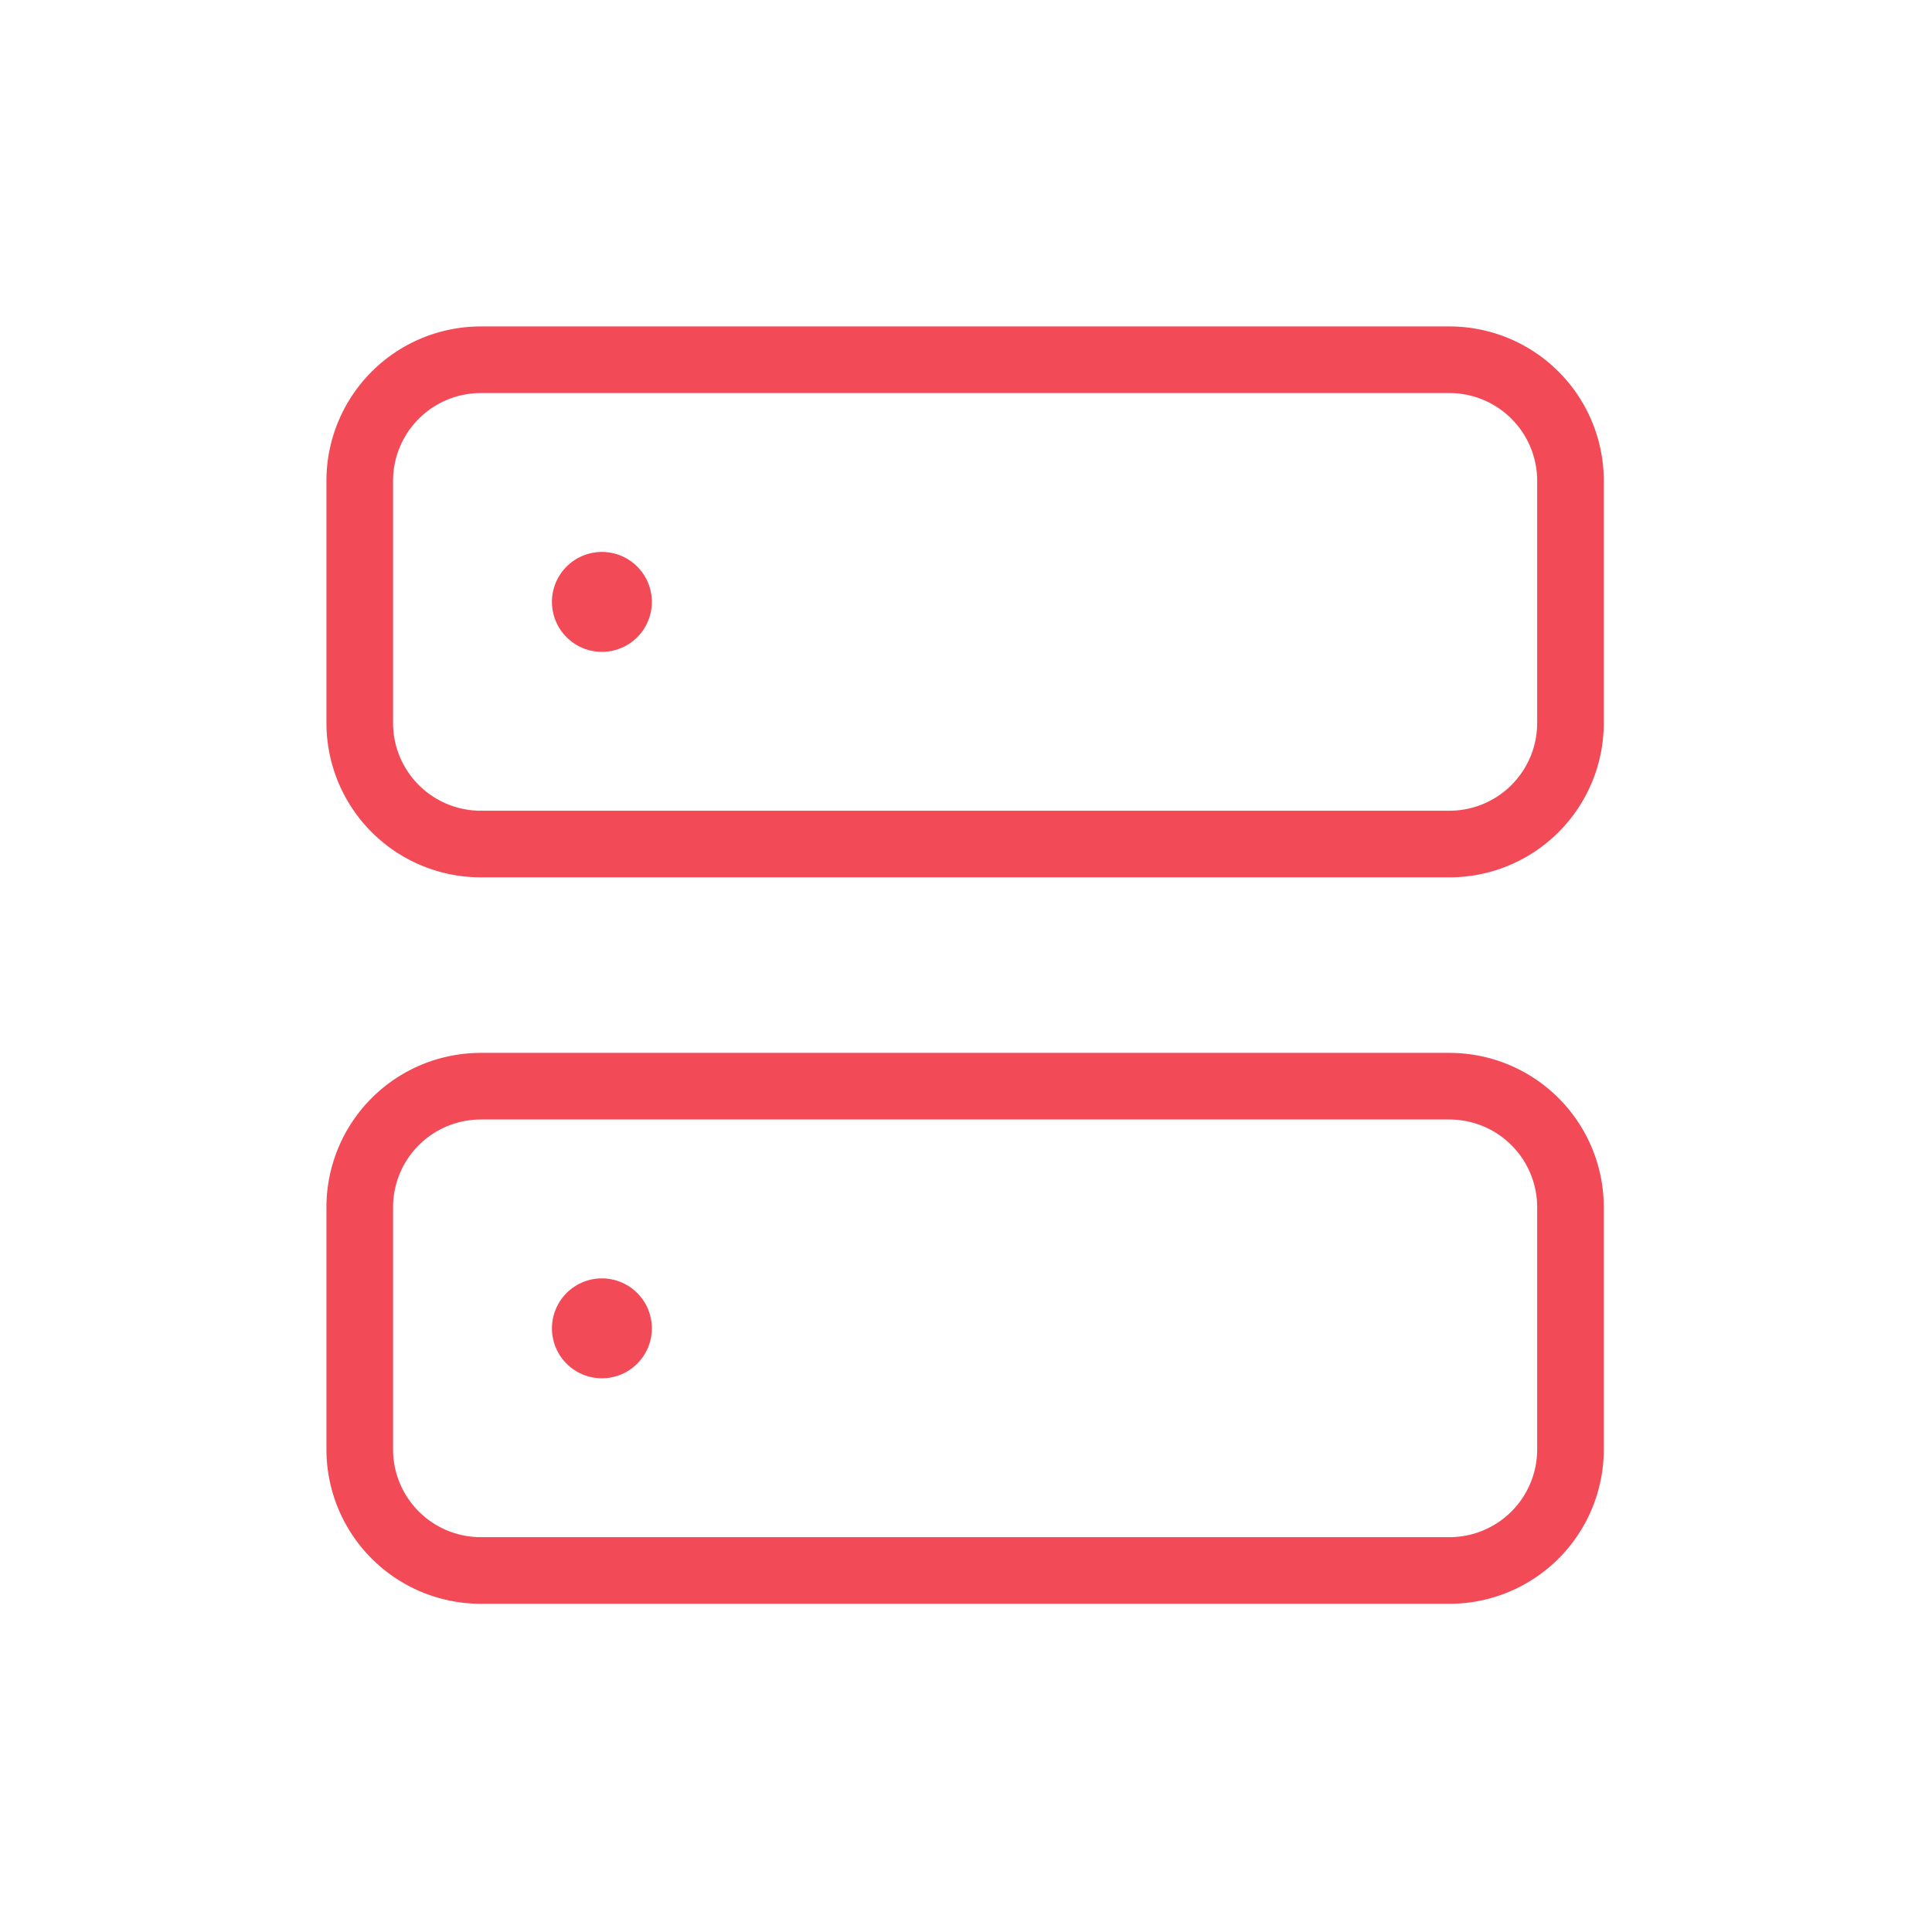 <svg xmlns="http://www.w3.org/2000/svg" width="290" height="290" viewBox="0 0 290 290">
  <g id="Group_28385" data-name="Group 28385" transform="translate(-8478 1262)">
    <rect id="Rectangle_8988" data-name="Rectangle 8988" width="290" height="290" transform="translate(8478 -1262)" fill="rgba(255,255,255,0)"/>
    <g id="Icon_feather-server" data-name="Icon feather-server" transform="translate(8529 -1211)">
      <path id="Path_23393" data-name="Path 23393" d="M21.173,3H166.561a18.173,18.173,0,0,1,18.173,18.173V57.52a18.173,18.173,0,0,1-18.173,18.173H21.173A18.173,18.173,0,0,1,3,57.52V21.173A18.173,18.173,0,0,1,21.173,3Z" transform="translate(0 0)" fill="none" stroke="#f24b57" stroke-linecap="round" stroke-linejoin="round" stroke-width="10"/>
      <path id="Path_23394" data-name="Path 23394" d="M21.173,21H166.561a18.173,18.173,0,0,1,18.173,18.173V75.52a18.173,18.173,0,0,1-18.173,18.173H21.173A18.173,18.173,0,0,1,3,75.52V39.173A18.173,18.173,0,0,1,21.173,21Z" transform="translate(0 91.041)" fill="none" stroke="#f24b57" stroke-linecap="round" stroke-linejoin="round" stroke-width="10"/>
      <path id="Path_23395" data-name="Path 23395" d="M9,9H9" transform="translate(30.347 30.347)" fill="none" stroke="#f24b57" stroke-linecap="round" stroke-linejoin="round" stroke-width="15"/>
      <path id="Path_23396" data-name="Path 23396" d="M9,27H9" transform="translate(30.347 121.388)" fill="none" stroke="#f24b57" stroke-linecap="round" stroke-linejoin="round" stroke-width="15"/>
    </g>
  </g>
</svg>
